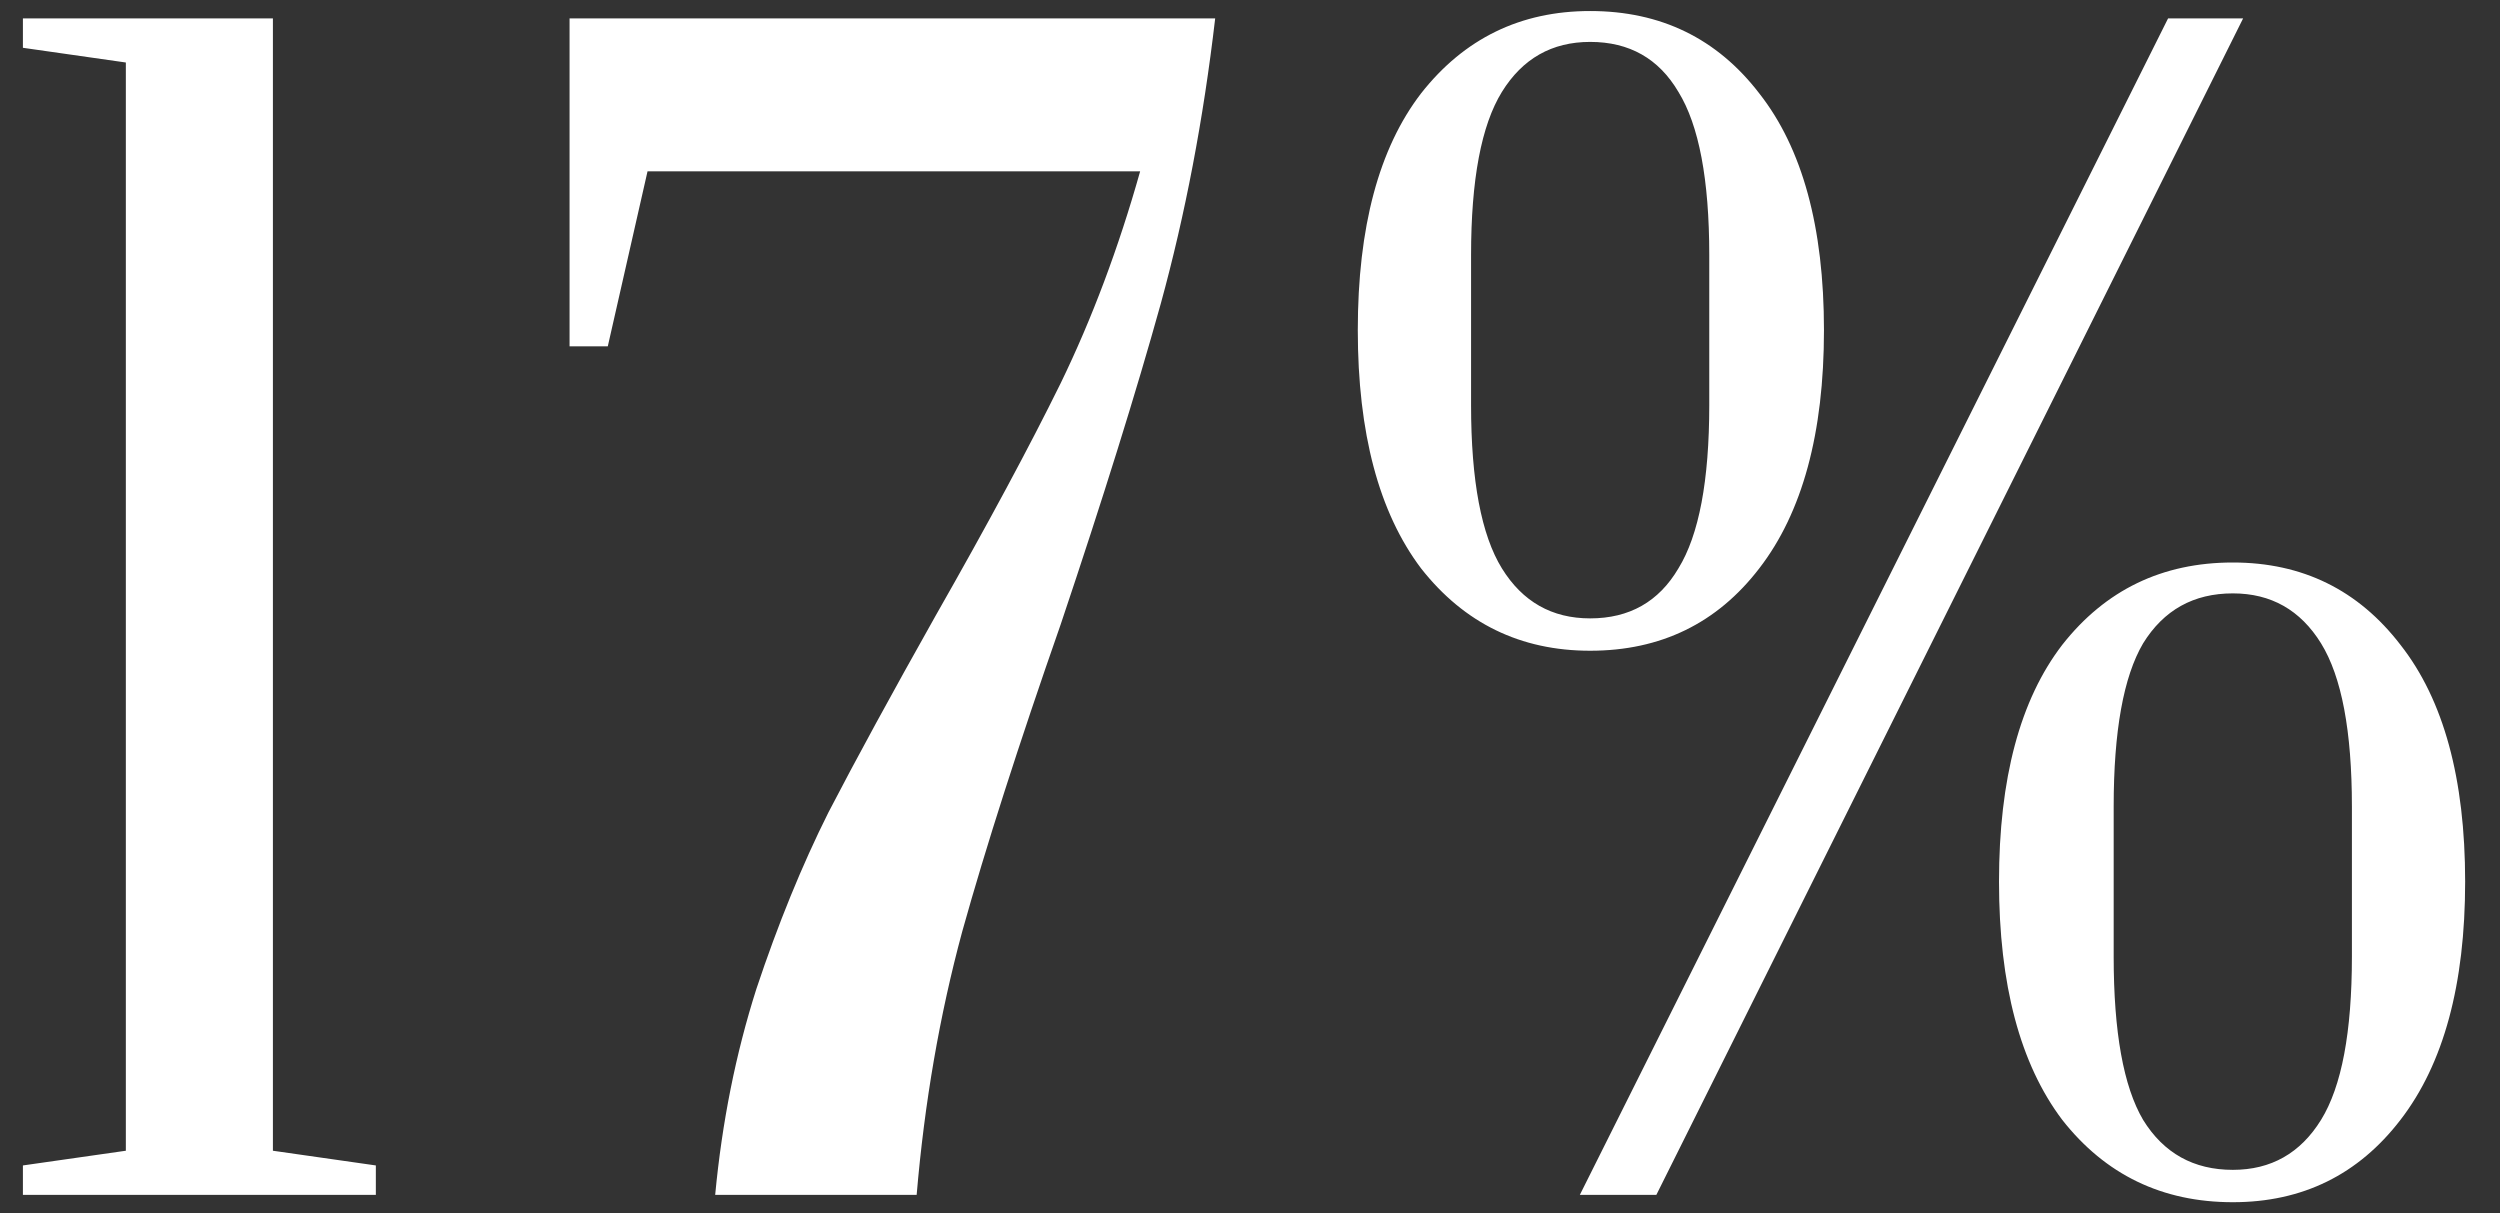 <svg width="68" height="33" viewBox="0 0 68 33" fill="none" xmlns="http://www.w3.org/2000/svg">
<rect x="0" y="0" width="68" height="33" fill="#333333" stroke="none"/>
<path d="M0.623 32.5V31.7L3.423 31.3V1.7L0.623 1.3V0.5H7.423V31.3L10.223 31.7V32.5H0.623ZM19.453 32.5C19.639 30.527 20.012 28.66 20.573 26.9C21.159 25.14 21.812 23.54 22.532 22.1C23.279 20.66 24.253 18.873 25.453 16.74C26.866 14.26 27.999 12.153 28.852 10.42C29.706 8.66 30.426 6.74 31.012 4.66H17.613L16.532 9.42H15.492V0.5H33.053C32.733 3.247 32.239 5.833 31.573 8.26C30.906 10.66 29.999 13.567 28.852 16.98C27.706 20.26 26.812 23.047 26.172 25.34C25.559 27.607 25.146 29.993 24.933 32.5H19.453ZM43.252 17.7C41.359 17.7 39.826 16.953 38.653 15.46C37.506 13.94 36.932 11.78 36.932 8.98C36.932 6.18 37.506 4.033 38.653 2.54C39.826 1.047 41.359 0.3 43.252 0.3C45.172 0.3 46.706 1.047 47.852 2.54C49.026 4.033 49.612 6.18 49.612 8.98C49.612 11.78 49.026 13.94 47.852 15.46C46.706 16.953 45.172 17.7 43.252 17.7ZM42.972 32.5L58.972 0.5H61.013L45.053 32.5H42.972ZM43.252 16.82C44.319 16.82 45.119 16.367 45.653 15.46C46.212 14.553 46.492 13.073 46.492 11.02V6.94C46.492 4.887 46.212 3.407 45.653 2.5C45.119 1.593 44.319 1.14 43.252 1.14C42.212 1.14 41.413 1.593 40.852 2.5C40.292 3.407 40.013 4.887 40.013 6.94V11.02C40.013 13.073 40.292 14.553 40.852 15.46C41.413 16.367 42.212 16.82 43.252 16.82ZM60.733 32.7C58.812 32.7 57.266 31.953 56.093 30.46C54.946 28.94 54.373 26.78 54.373 23.98C54.373 21.18 54.946 19.033 56.093 17.54C57.266 16.047 58.812 15.3 60.733 15.3C62.626 15.3 64.146 16.047 65.293 17.54C66.466 19.033 67.052 21.18 67.052 23.98C67.052 26.78 66.466 28.94 65.293 30.46C64.146 31.953 62.626 32.7 60.733 32.7ZM60.733 31.82C61.773 31.82 62.572 31.367 63.133 30.46C63.693 29.553 63.972 28.073 63.972 26.02V21.94C63.972 19.887 63.693 18.407 63.133 17.5C62.572 16.593 61.773 16.14 60.733 16.14C59.666 16.14 58.852 16.593 58.292 17.5C57.759 18.407 57.492 19.887 57.492 21.94V26.02C57.492 28.073 57.759 29.553 58.292 30.46C58.852 31.367 59.666 31.82 60.733 31.82Z" fill="white"/>
</svg>
